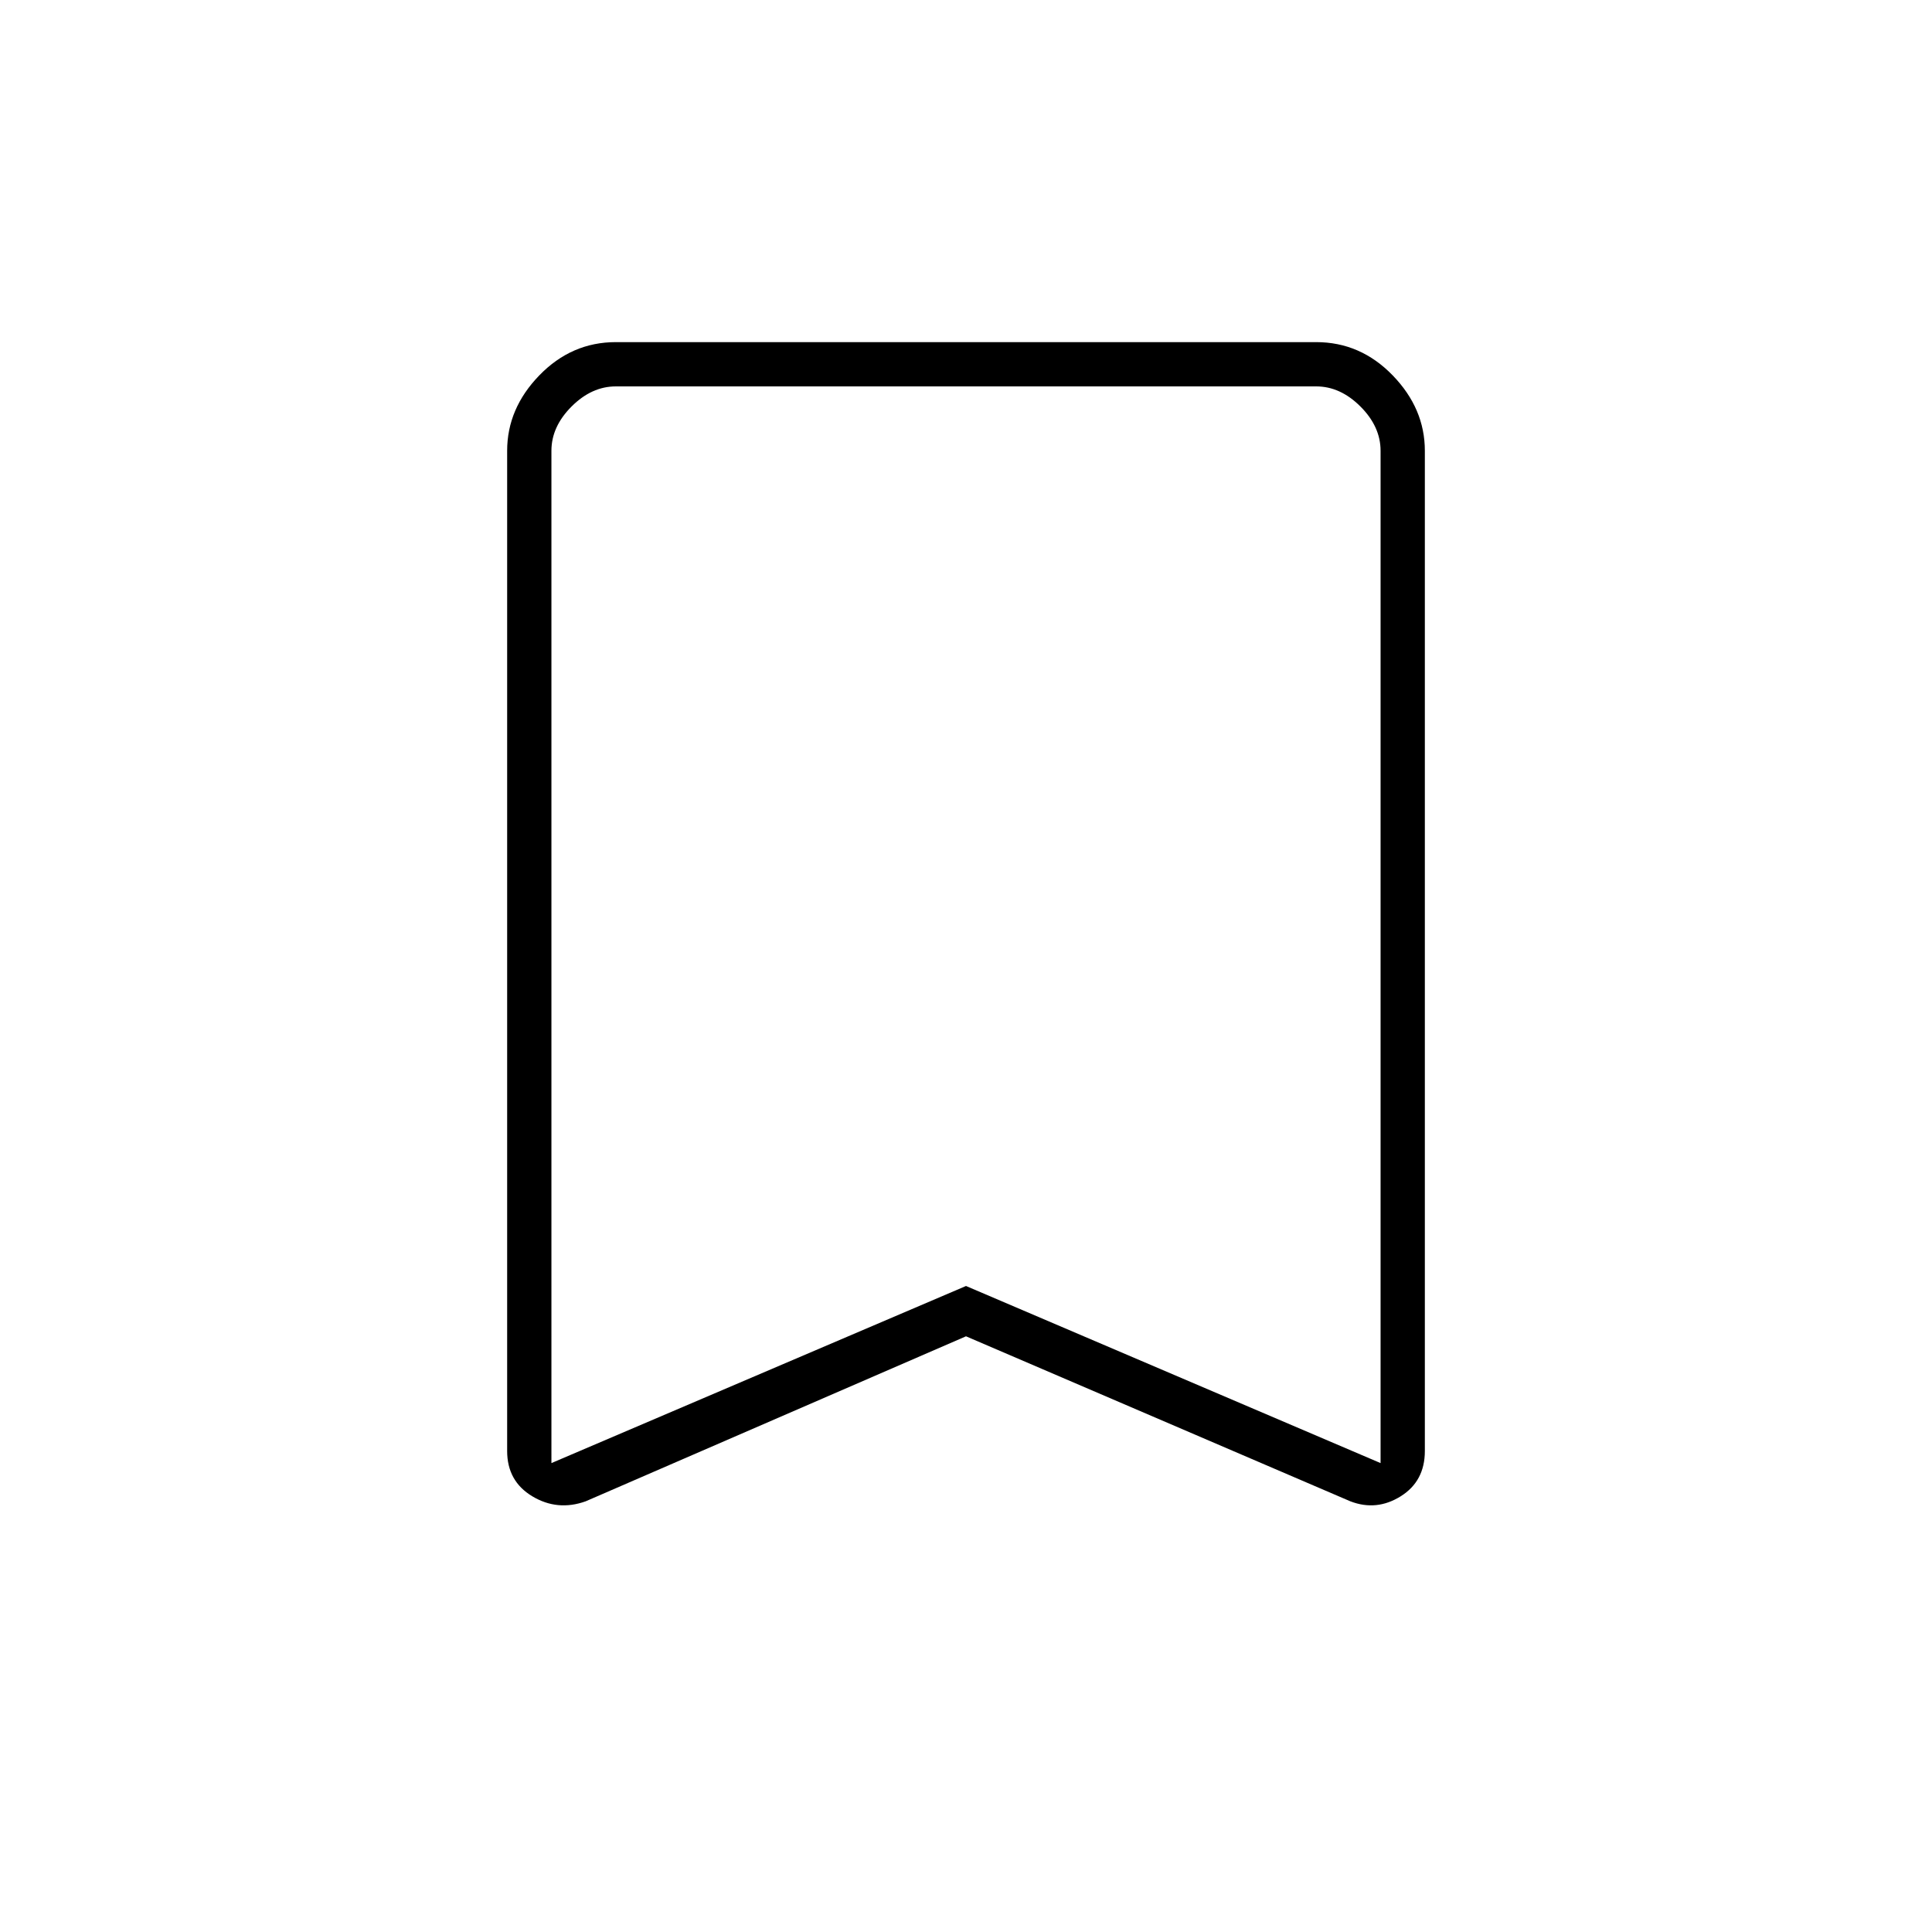 <svg xmlns="http://www.w3.org/2000/svg" height="48" width="48"><path d="m13.7 36.35 10.3-4.4 10.3 4.4V11.2q0-.6-.5-1.1-.5-.5-1.1-.5H15.3q-.6 0-1.1.5-.5.5-.5 1.1Zm.85.95q-.7.25-1.325-.125T12.6 36.05V11.2q0-1.05.8-1.875t1.9-.825h17.4q1.1 0 1.9.825.8.825.8 1.875v24.85q0 .75-.6 1.125t-1.25.125L24 33.2ZM13.7 9.6h20.6H24Z"/></svg>